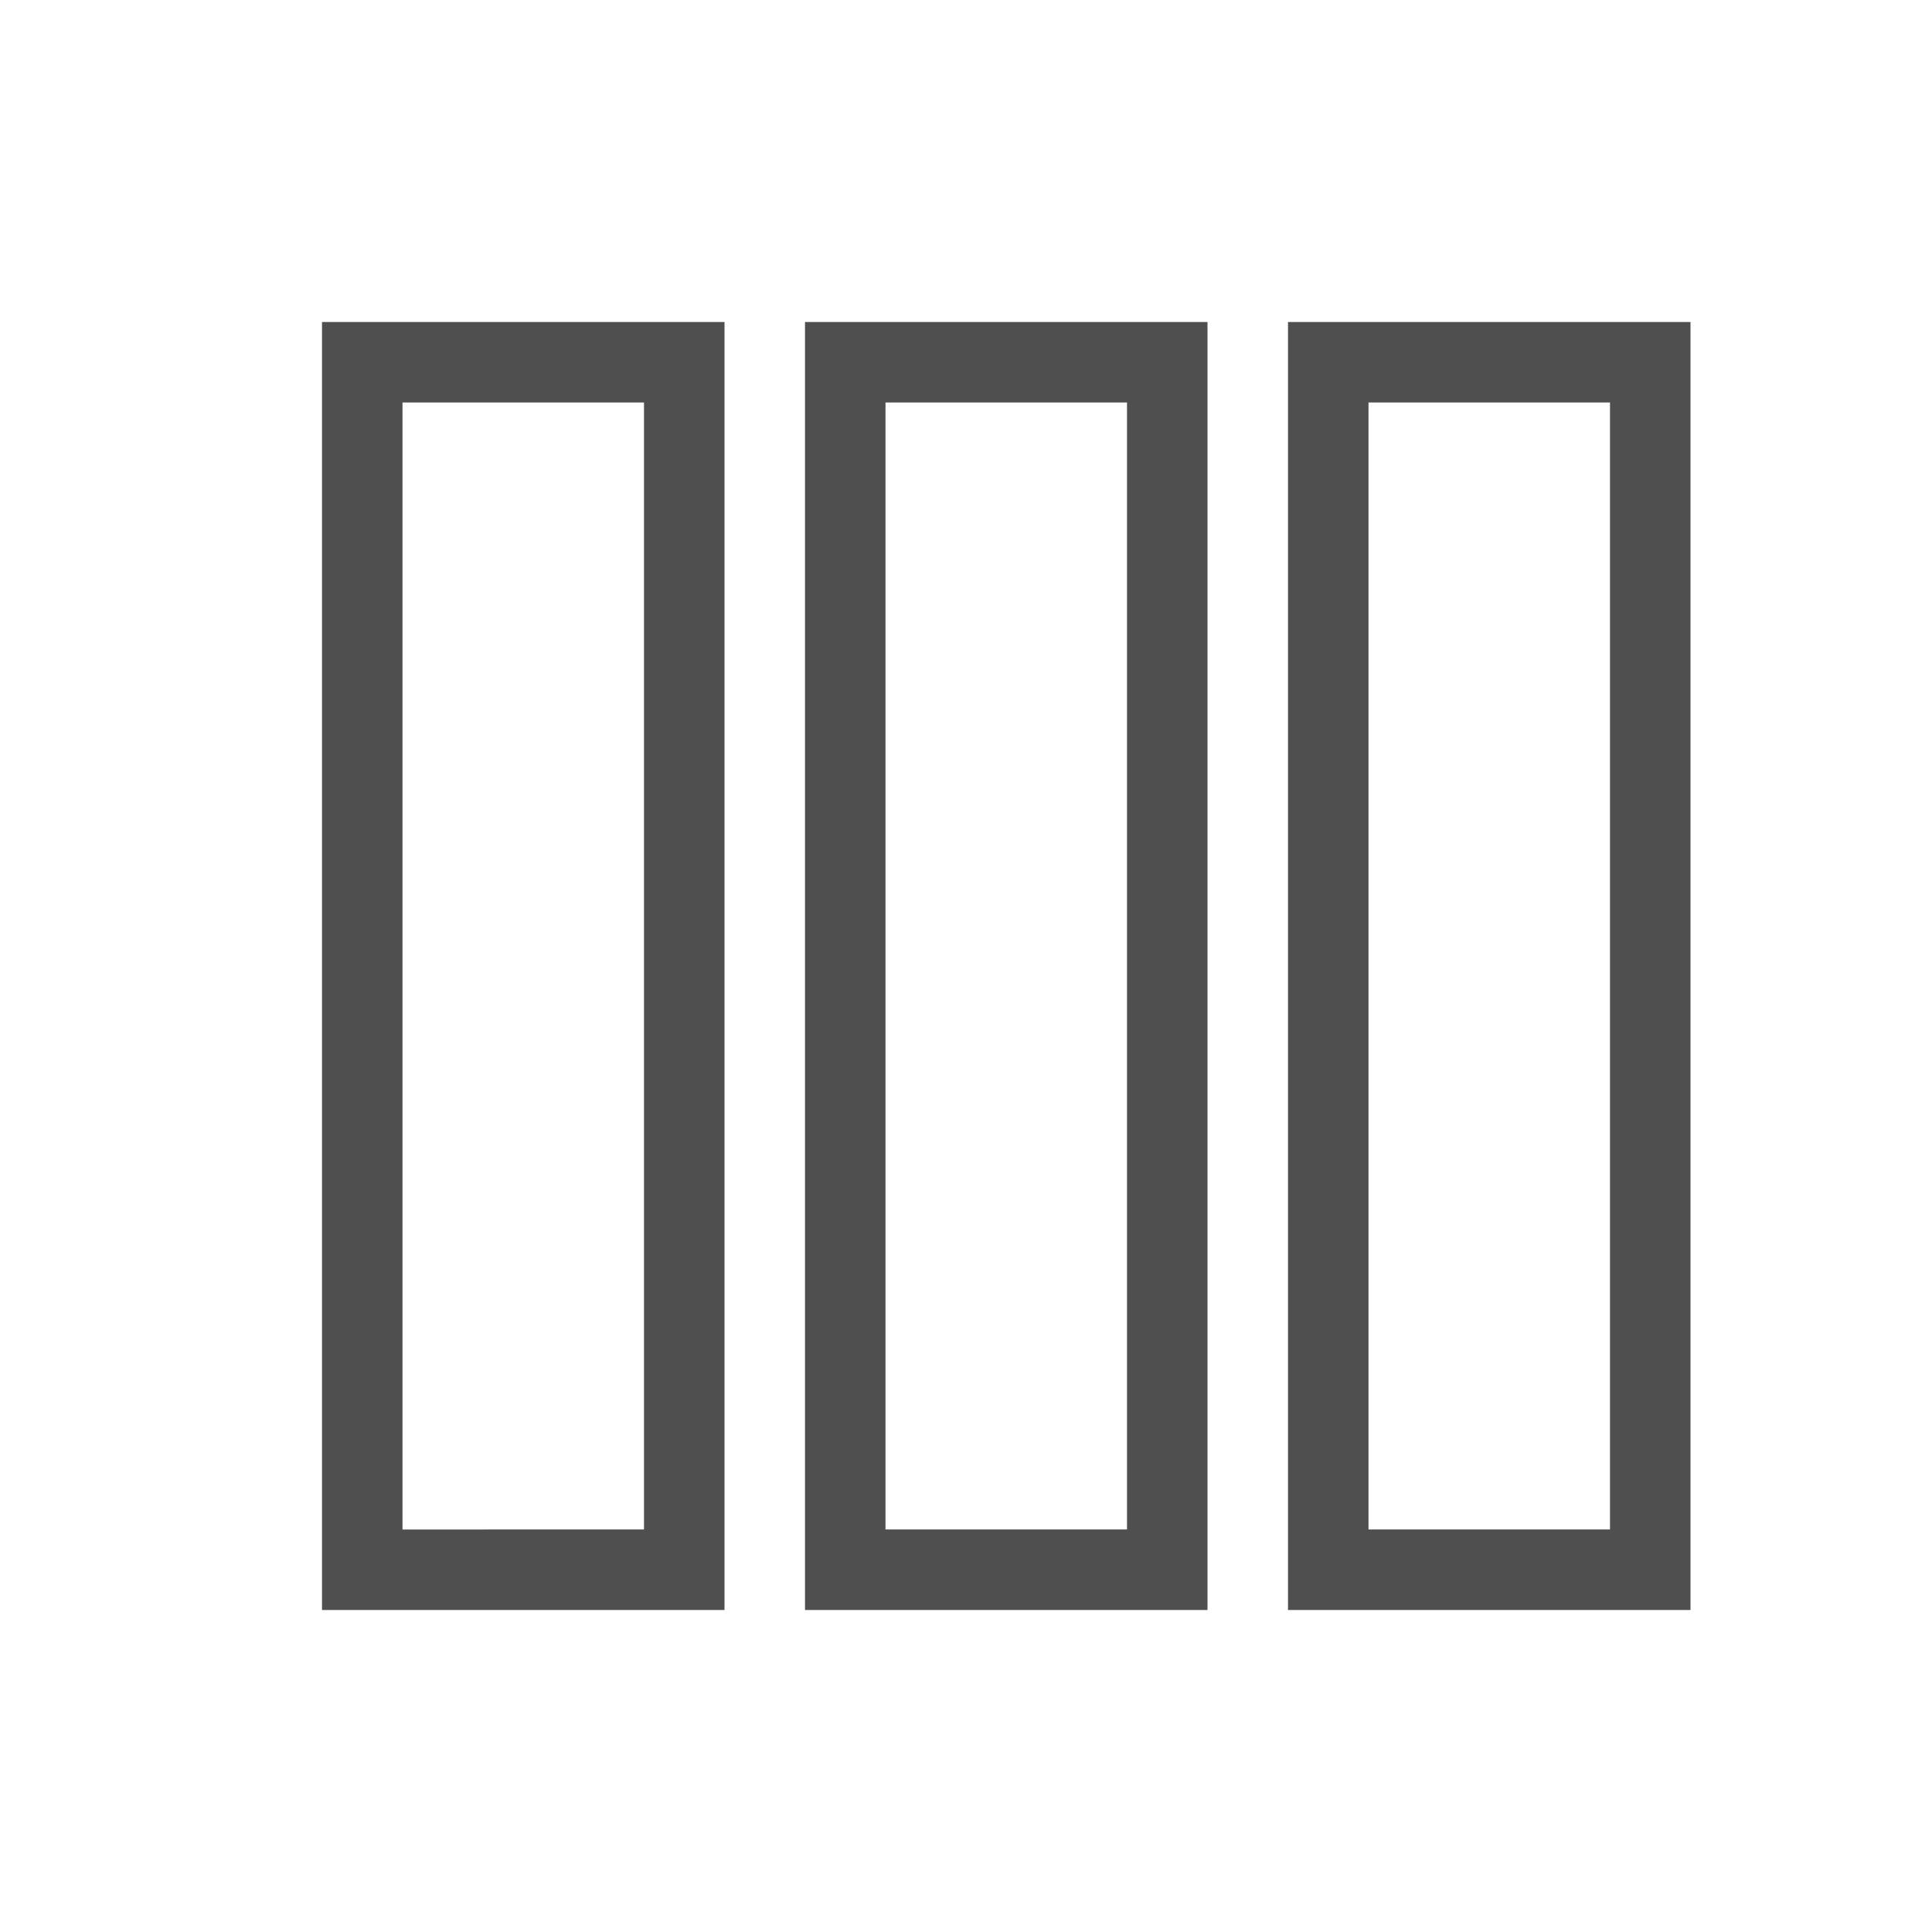 <svg xmlns="http://www.w3.org/2000/svg" viewBox="0 0 24 24">
    <path d="M4 4v16h5V4H4zm6 0v16h5V4h-5zm6 0v16h5V4h-5zM5 5h3v14H5V5zm6 0h3v14h-3V5zm6 0h3v14h-3V5z" style="fill:currentColor;fill-opacity:1;stroke:none;color:#050505;opacity:.7"/>
</svg>
